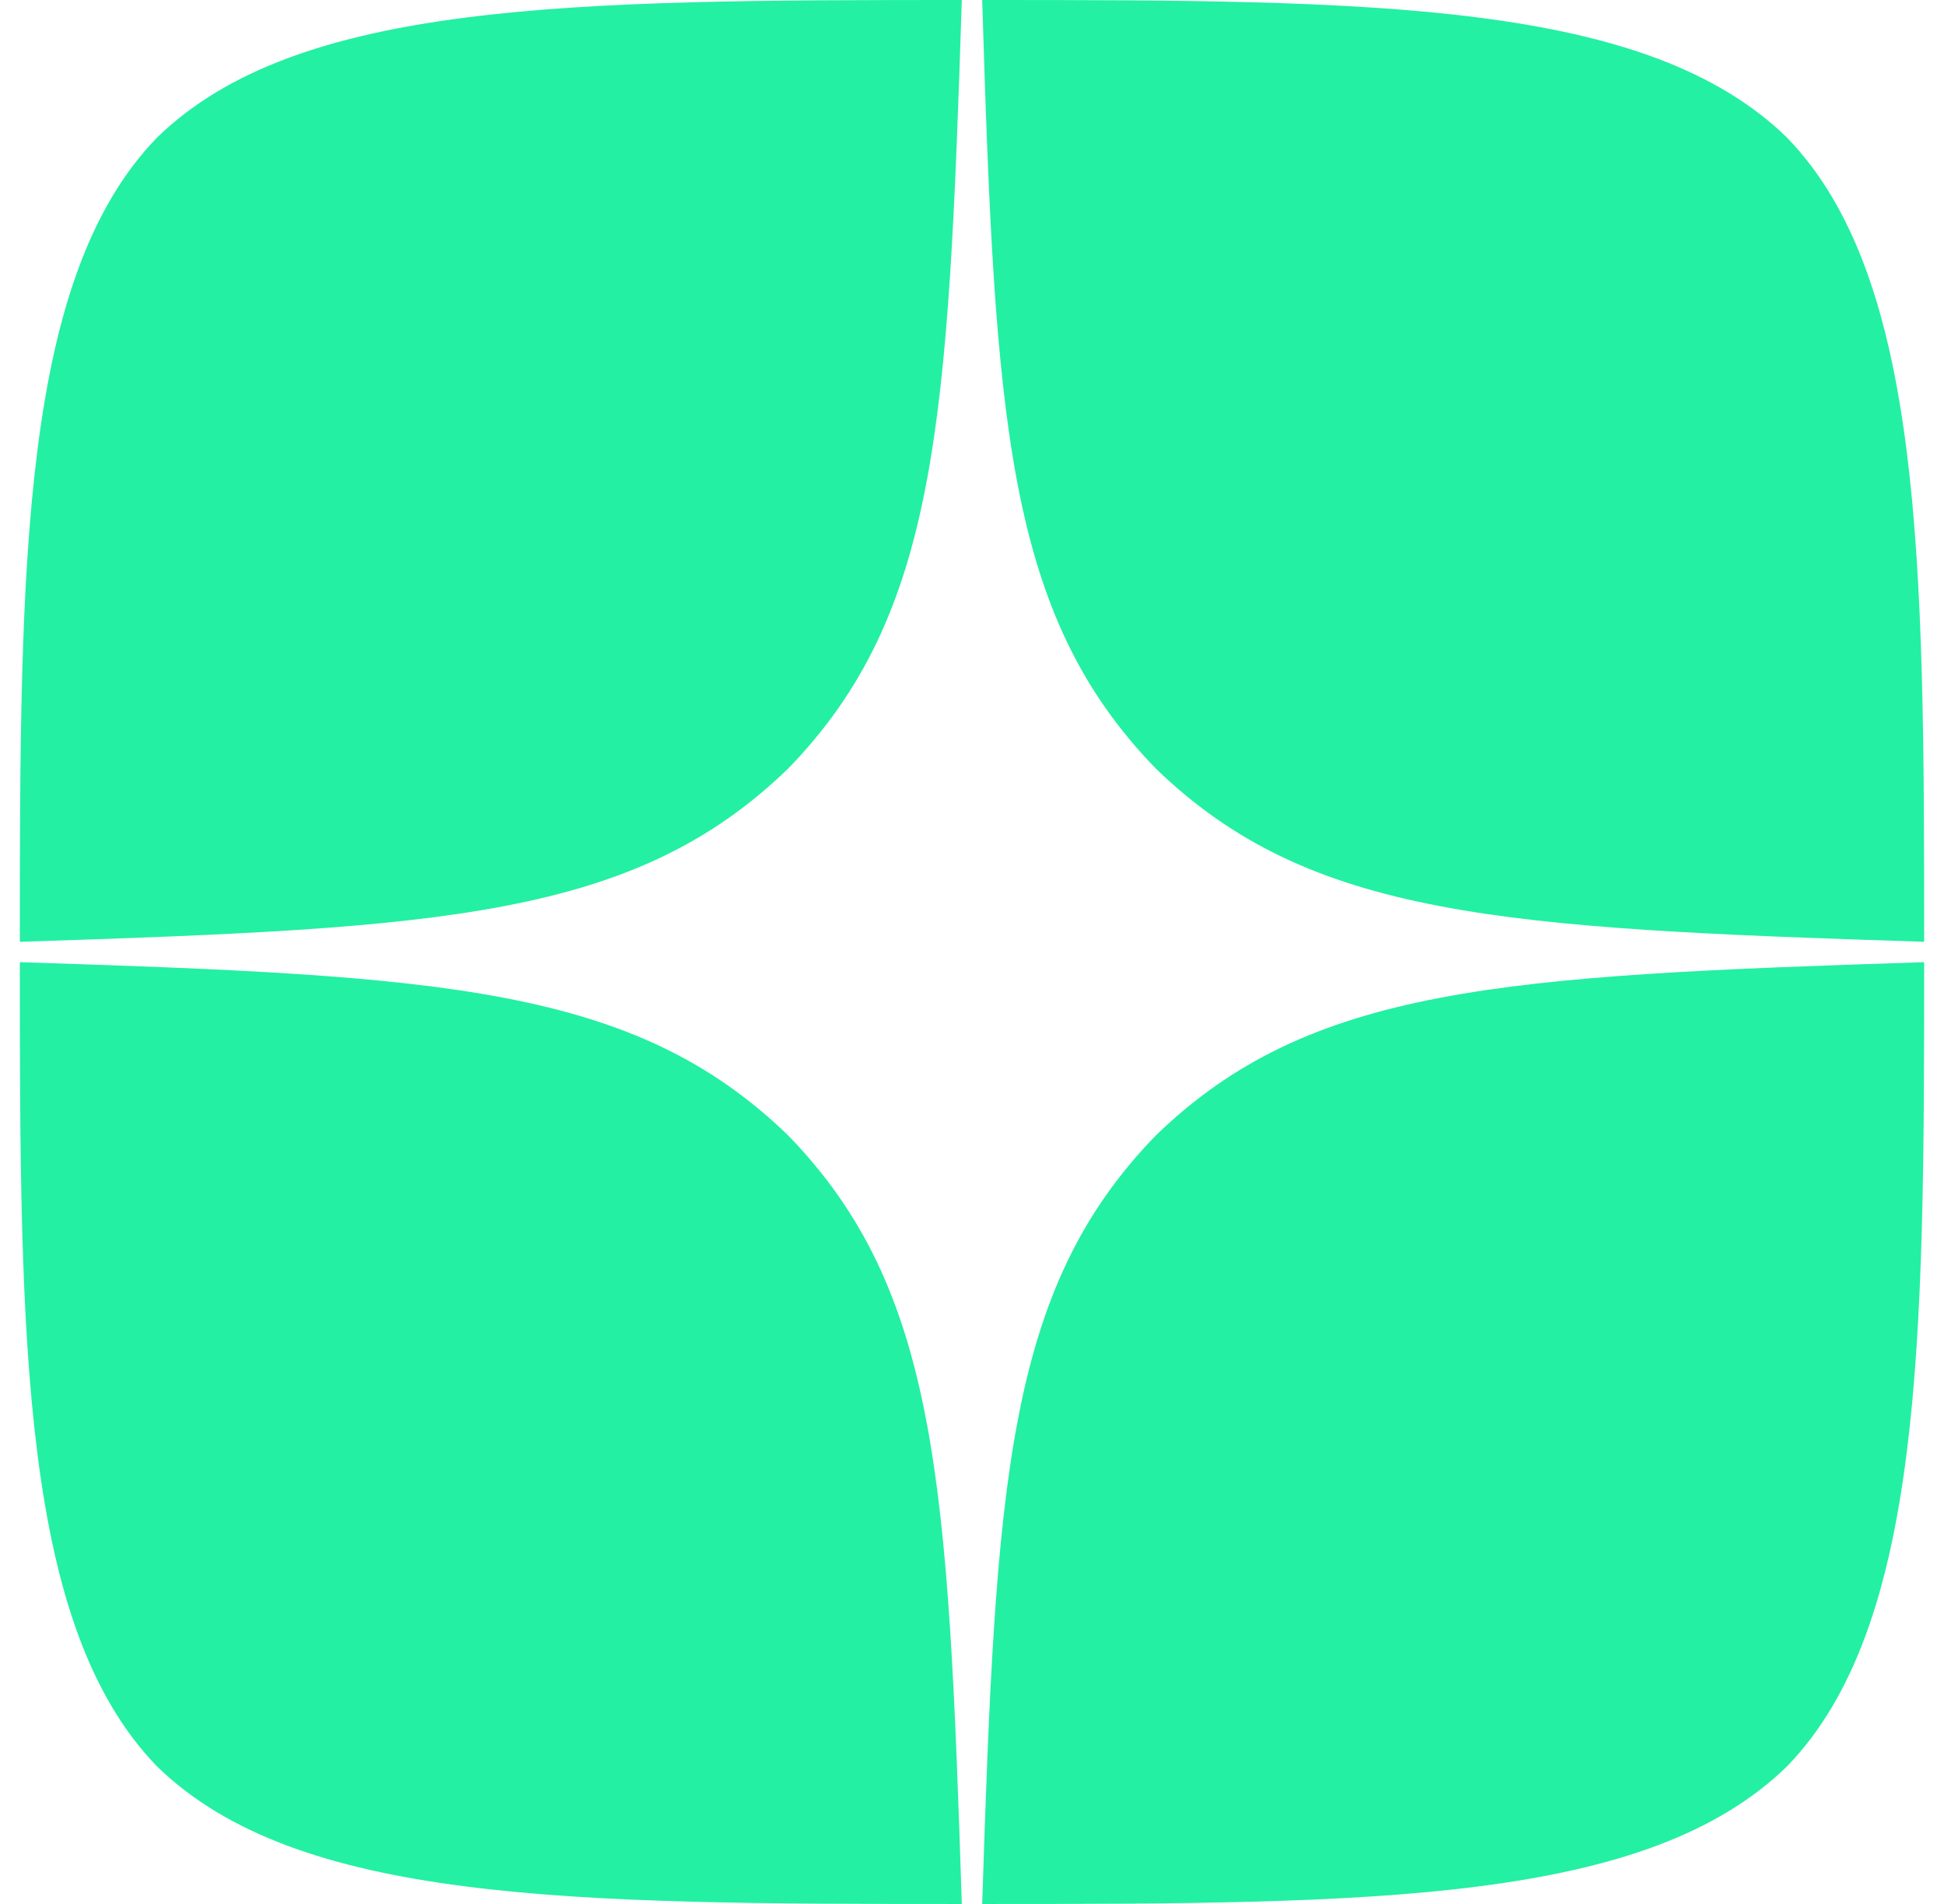 <svg width="49" height="48" viewBox="0 0 49 48" fill="none" xmlns="http://www.w3.org/2000/svg">
<g clip-path="url(#clip0_5_1894)">
<path fill-rule="evenodd" clip-rule="evenodd" d="M29.129 28.629C25.357 32.52 25.1 37.371 24.757 48C34.666 48 41.506 47.966 45.037 44.537C48.466 41.006 48.5 33.84 48.5 24.257C37.871 24.6 33.02 24.857 29.129 28.629ZM24.243 48C14.334 48 7.494 47.966 3.963 44.537C0.534 41.006 0.5 33.84 0.5 24.257C11.129 24.6 15.98 24.857 19.871 28.629C23.643 32.52 23.9 37.371 24.243 48ZM19.871 19.371C15.98 23.143 11.129 23.4 0.5 23.743C0.5 14.16 0.534 6.994 3.963 3.463C7.494 0.034 14.351 0 24.243 0C23.9 10.629 23.643 15.48 19.871 19.371ZM24.757 0C25.083 10.629 25.357 15.48 29.129 19.371C33.02 23.143 37.871 23.4 48.5 23.743C48.5 14.16 48.466 6.994 45.037 3.463C41.506 0.034 34.666 0 24.757 0Z" fill="#23F0A2"/>
</g>
<defs>
<clipPath id="clip0_5_1894">
<rect width="48" height="48" fill="white" transform="translate(0.5)"/>
</clipPath>
</defs>
</svg>
